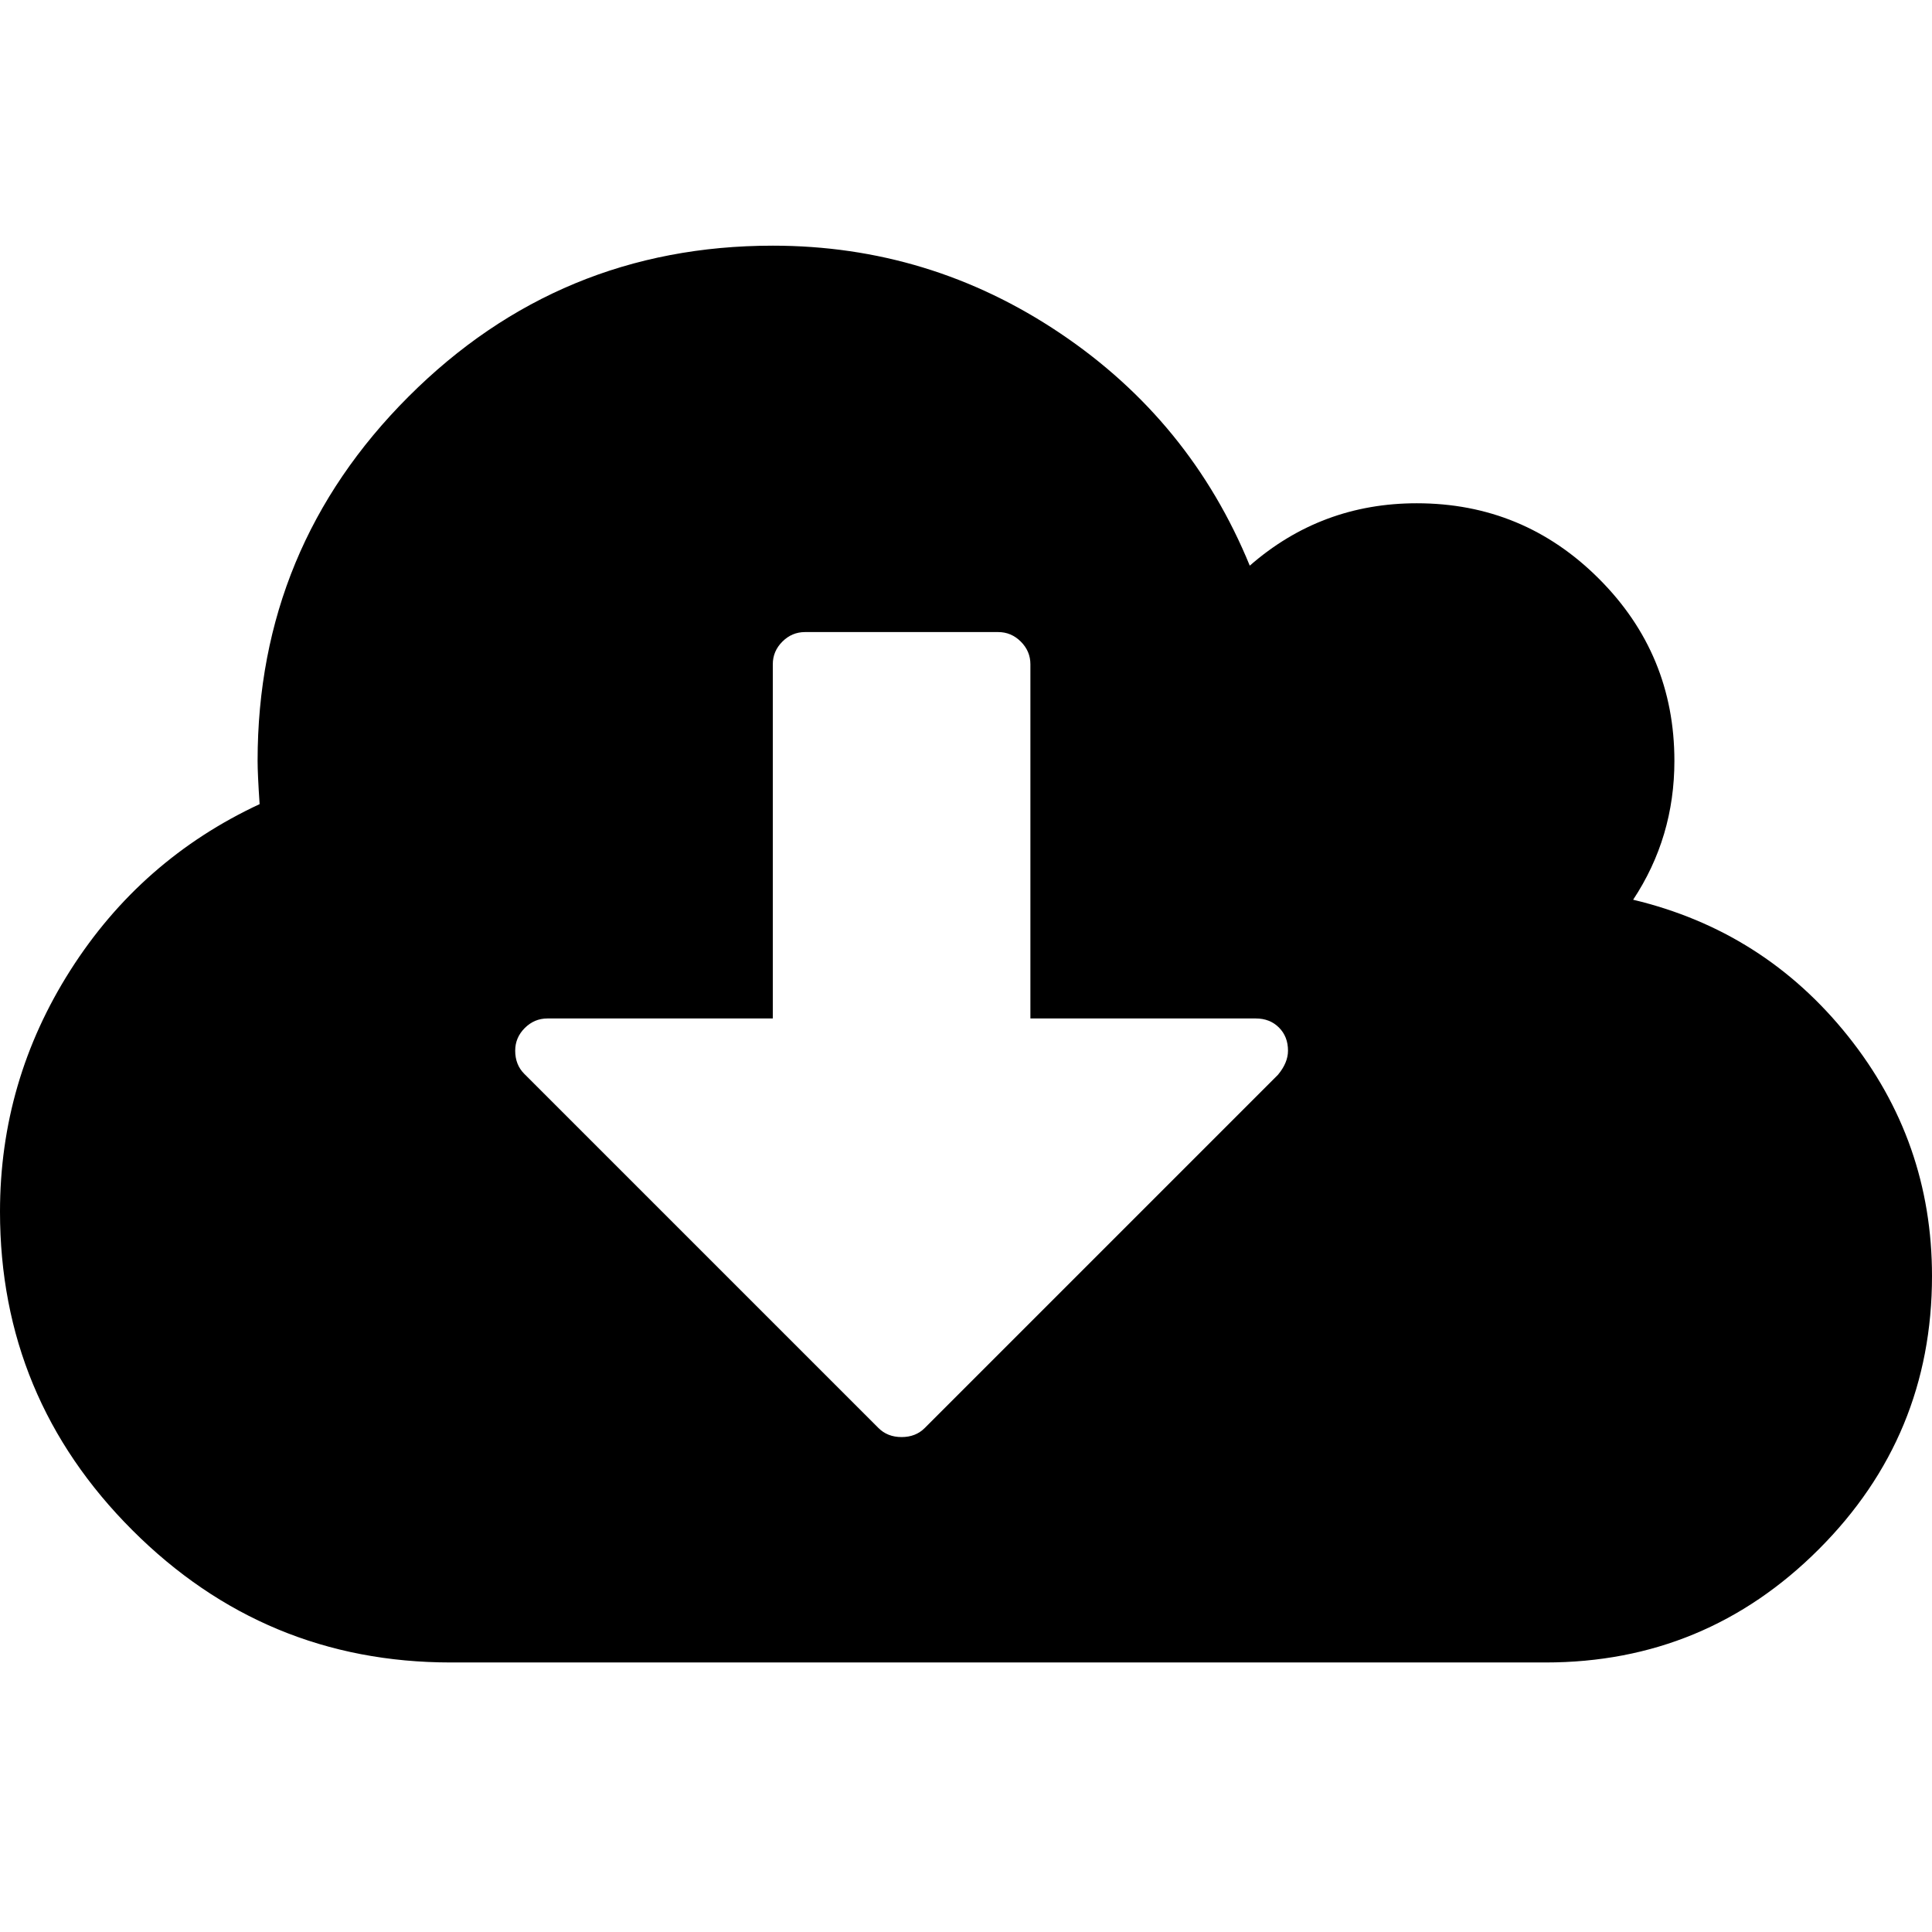 <?xml version="1.0" encoding="UTF-8" standalone="no"?>
<svg xmlns:dc="http://purl.org/dc/elements/1.1/" xmlns:cc="http://creativecommons.org/ns#" xmlns:rdf="http://www.w3.org/1999/02/22-rdf-syntax-ns#" xmlns:svg="http://www.w3.org/2000/svg" xmlns="http://www.w3.org/2000/svg" xmlns:sodipodi="http://sodipodi.sourceforge.net/DTD/sodipodi-0.dtd" xmlns:inkscape="http://www.inkscape.org/namespaces/inkscape" width="1792" height="1792" viewBox="0 0 1792 1792" version="1.1" inkscape:version="0.91 r13725" sodipodi:docname="cloud-download.svg">
  
  <defs/>
  <sodipodi:namedview pagecolor="#ffffff" bordercolor="#666666" borderopacity="1" objecttolerance="10" gridtolerance="10" guidetolerance="10" inkscape:pageopacity="0" inkscape:pageshadow="2" inkscape:window-width="1366" inkscape:window-height="705" showgrid="true" inkscape:snap-bbox="true" inkscape:bbox-paths="true" inkscape:snap-bbox-edge-midpoints="true" inkscape:bbox-nodes="true" inkscape:snap-bbox-midpoints="true" inkscape:zoom="0.18624688" inkscape:cx="1190.9475" inkscape:cy="-14.536408" inkscape:window-x="-8" inkscape:window-y="-8" inkscape:window-maximized="1" inkscape:current-layer="svg2">
    <inkscape:grid type="xygrid"/>
  </sodipodi:namedview>
  <path d="m 1194.667,974.533 q 0,-13.067 -8.4,-21.467 -8.4,-8.4 -21.467,-8.4 l -209.067,0 0,-328.533 q 0,-12.133 -8.867,-21 -8.867,-8.867 -21,-8.867 l -179.2,0 q -12.133,0 -21,8.867 Q 716.8,604 716.8,616.133 l 0,328.533 -209.067,0 q -12.133,0 -21,8.867 -8.867,8.867 -8.867,21 0,13.067 8.4,21.467 L 814.8,1324.533 q 8.4,8.4 21.467,8.4 13.067,0 21.467,-8.4 l 327.6,-327.6 q 9.333,-11.2 9.333,-22.4 z M 1792,1183.6 q 0,148.4 -105,253.4 -105,105 -253.4,105 l -1015.467,0 q -172.667,0 -295.4,-122.733 Q 0,1296.533 0,1123.867 0,1002.533 65.333,899.867 130.667,797.2 240.8,745.867 q -1.867,-28 -1.867,-40.133 0,-197.867 140,-337.867 140,-140 337.867,-140 145.6,0 266.467,81.2 120.867,81.2 175.933,215.6 66.267,-57.867 154.933,-57.867 98.933,0 168.933,70 70,70 70,168.933 0,70.933 -38.267,128.8 121.333,28.933 199.267,126.467 Q 1792,1058.533 1792,1183.6 Z" inkscape:connector-curvature="0"/>

	
	</svg>
